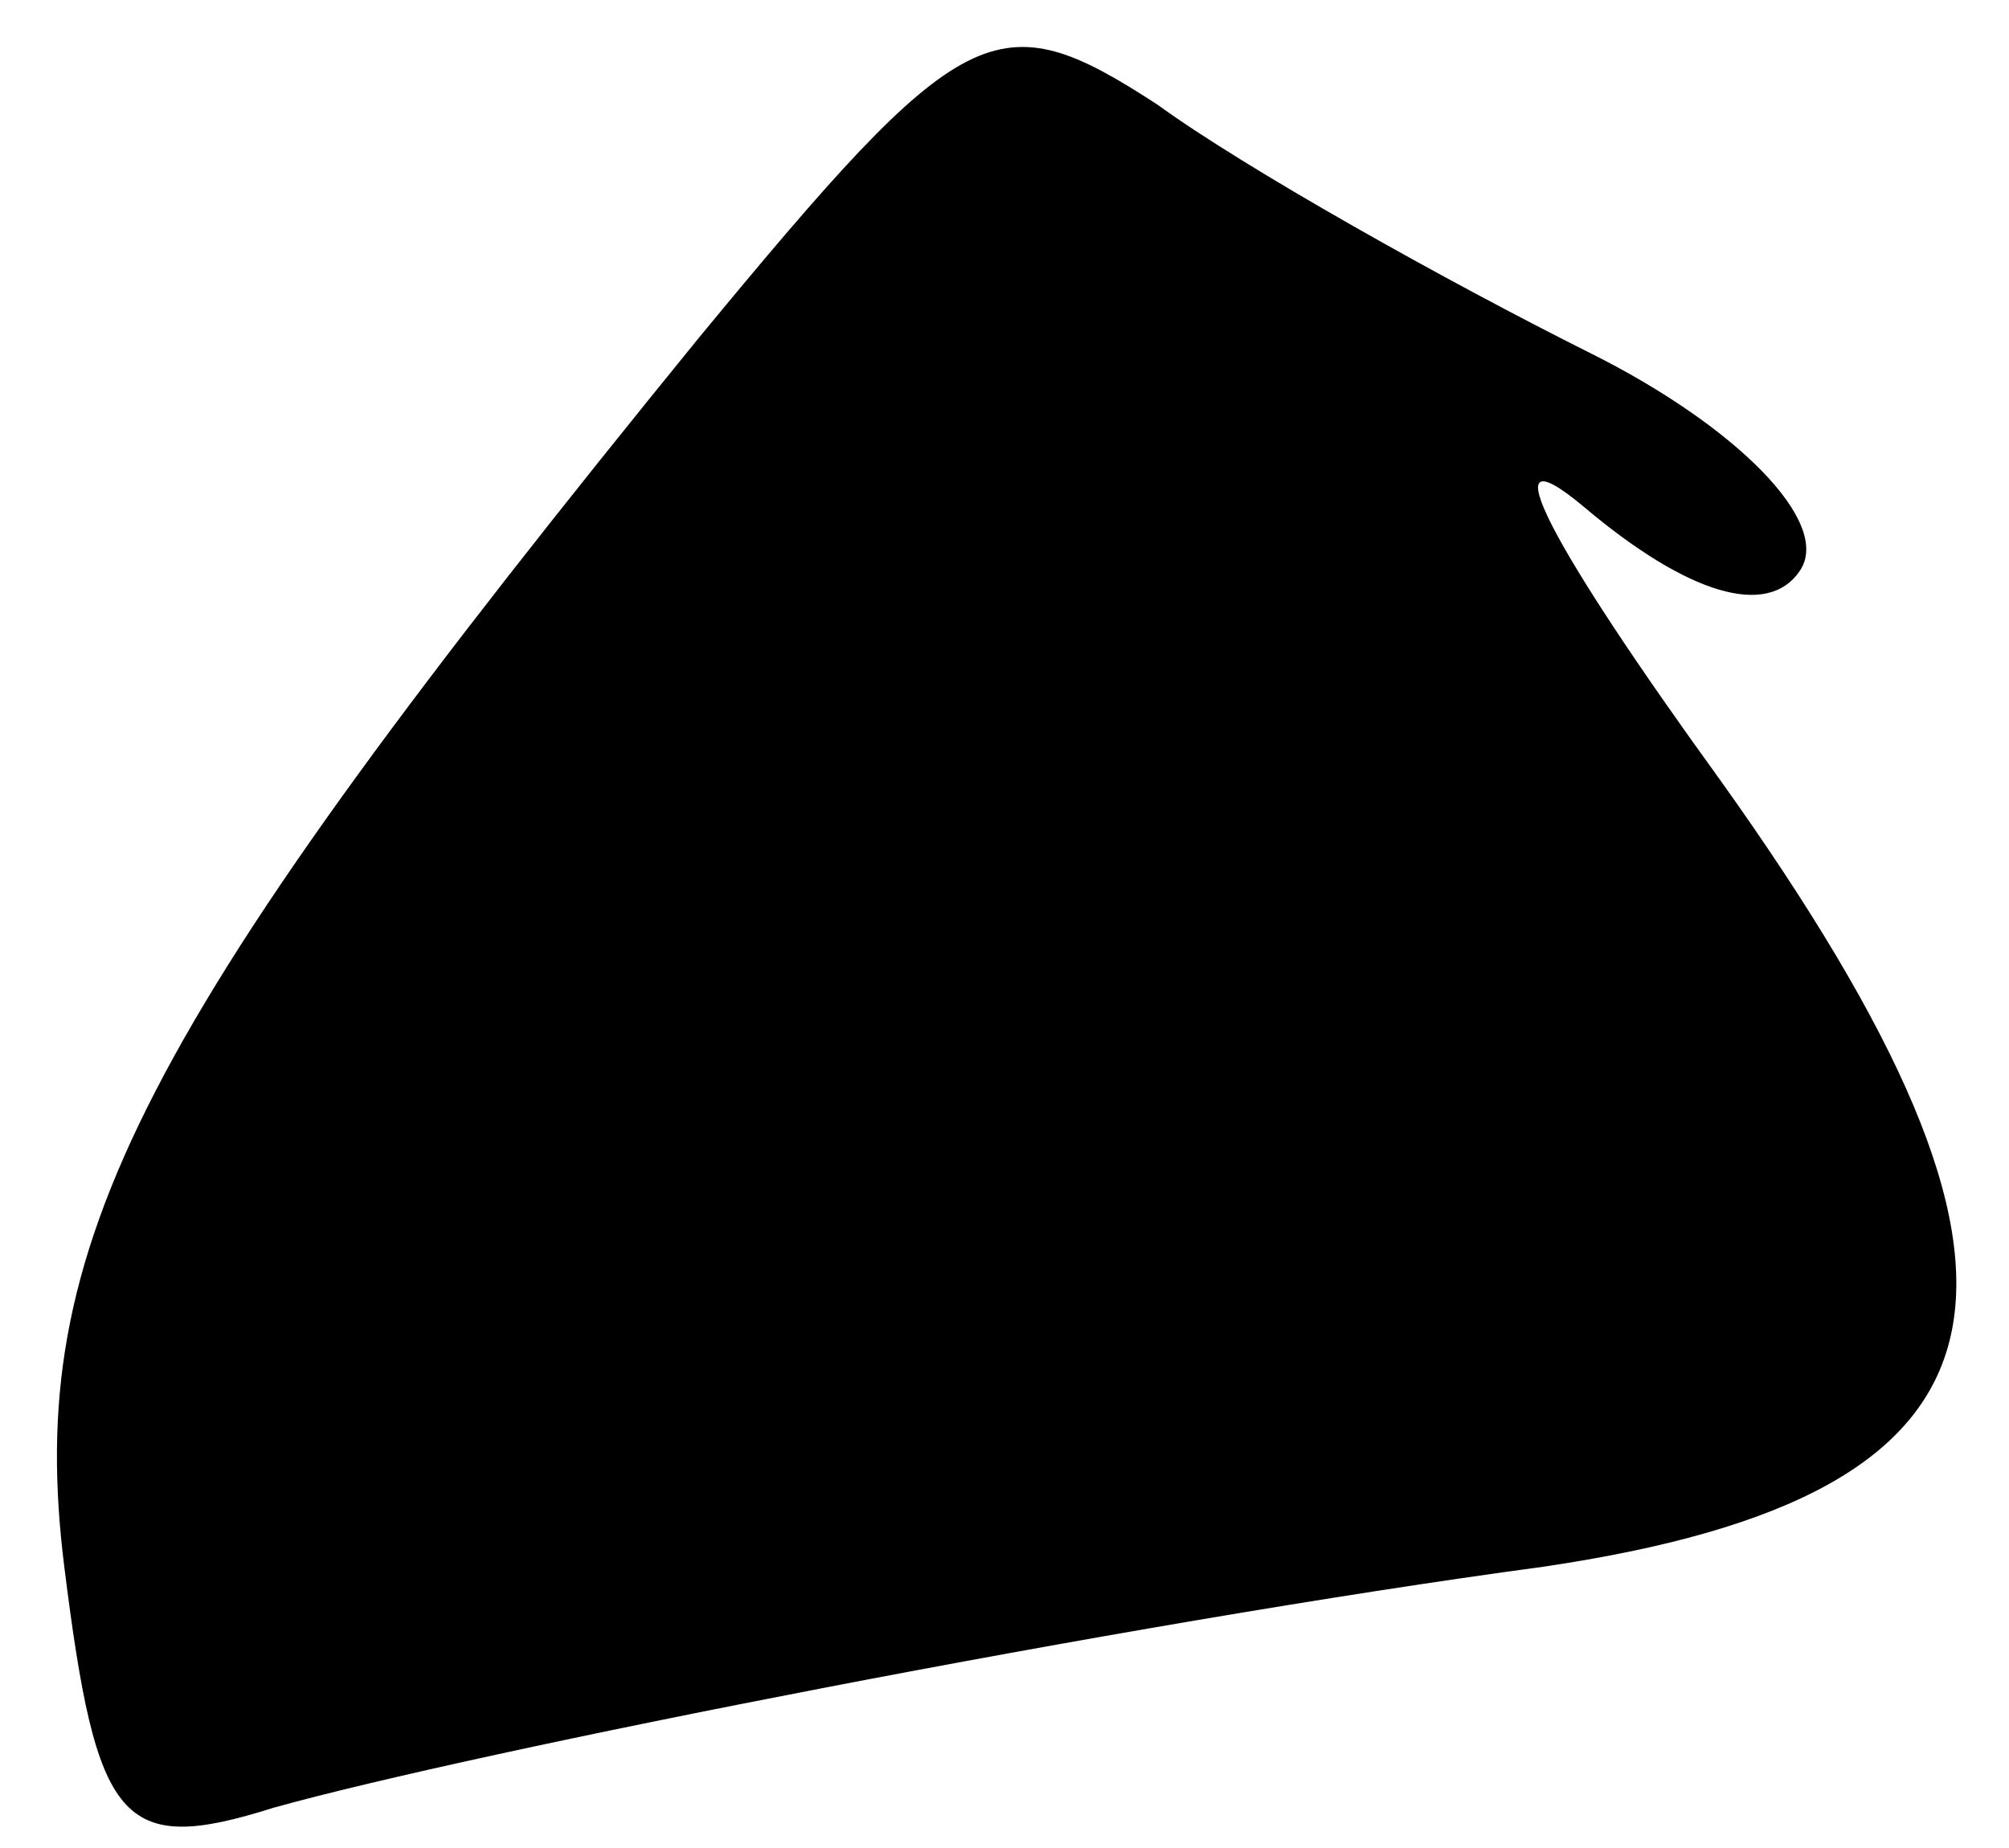 <?xml version="1.0" standalone="no"?>
<!DOCTYPE svg PUBLIC "-//W3C//DTD SVG 20010904//EN"
 "http://www.w3.org/TR/2001/REC-SVG-20010904/DTD/svg10.dtd">
<svg version="1.0" xmlns="http://www.w3.org/2000/svg"
 width="25pt" height="23pt" viewBox="0 0 25 23"
 preserveAspectRatio="xMidYMid meet">
<g transform="translate(0,23) scale(0.1,-0.1)"
fill="#000000" stroke="none">
<path fill="#000000" stroke="none" d="M87 188 c-70 -86 -84 -113 -79 -153 4
-32 7 -36 26 -30 25 7 106 23 158 30 61 9 67 35 22 98 -21 29 -29 44 -17 34
13 -11 23 -14 27 -8 4 6 -8 18 -26 27 -18 9 -43 23 -54 31 -20 13 -24 11 -57
-29z"/>
</g>
</svg>
